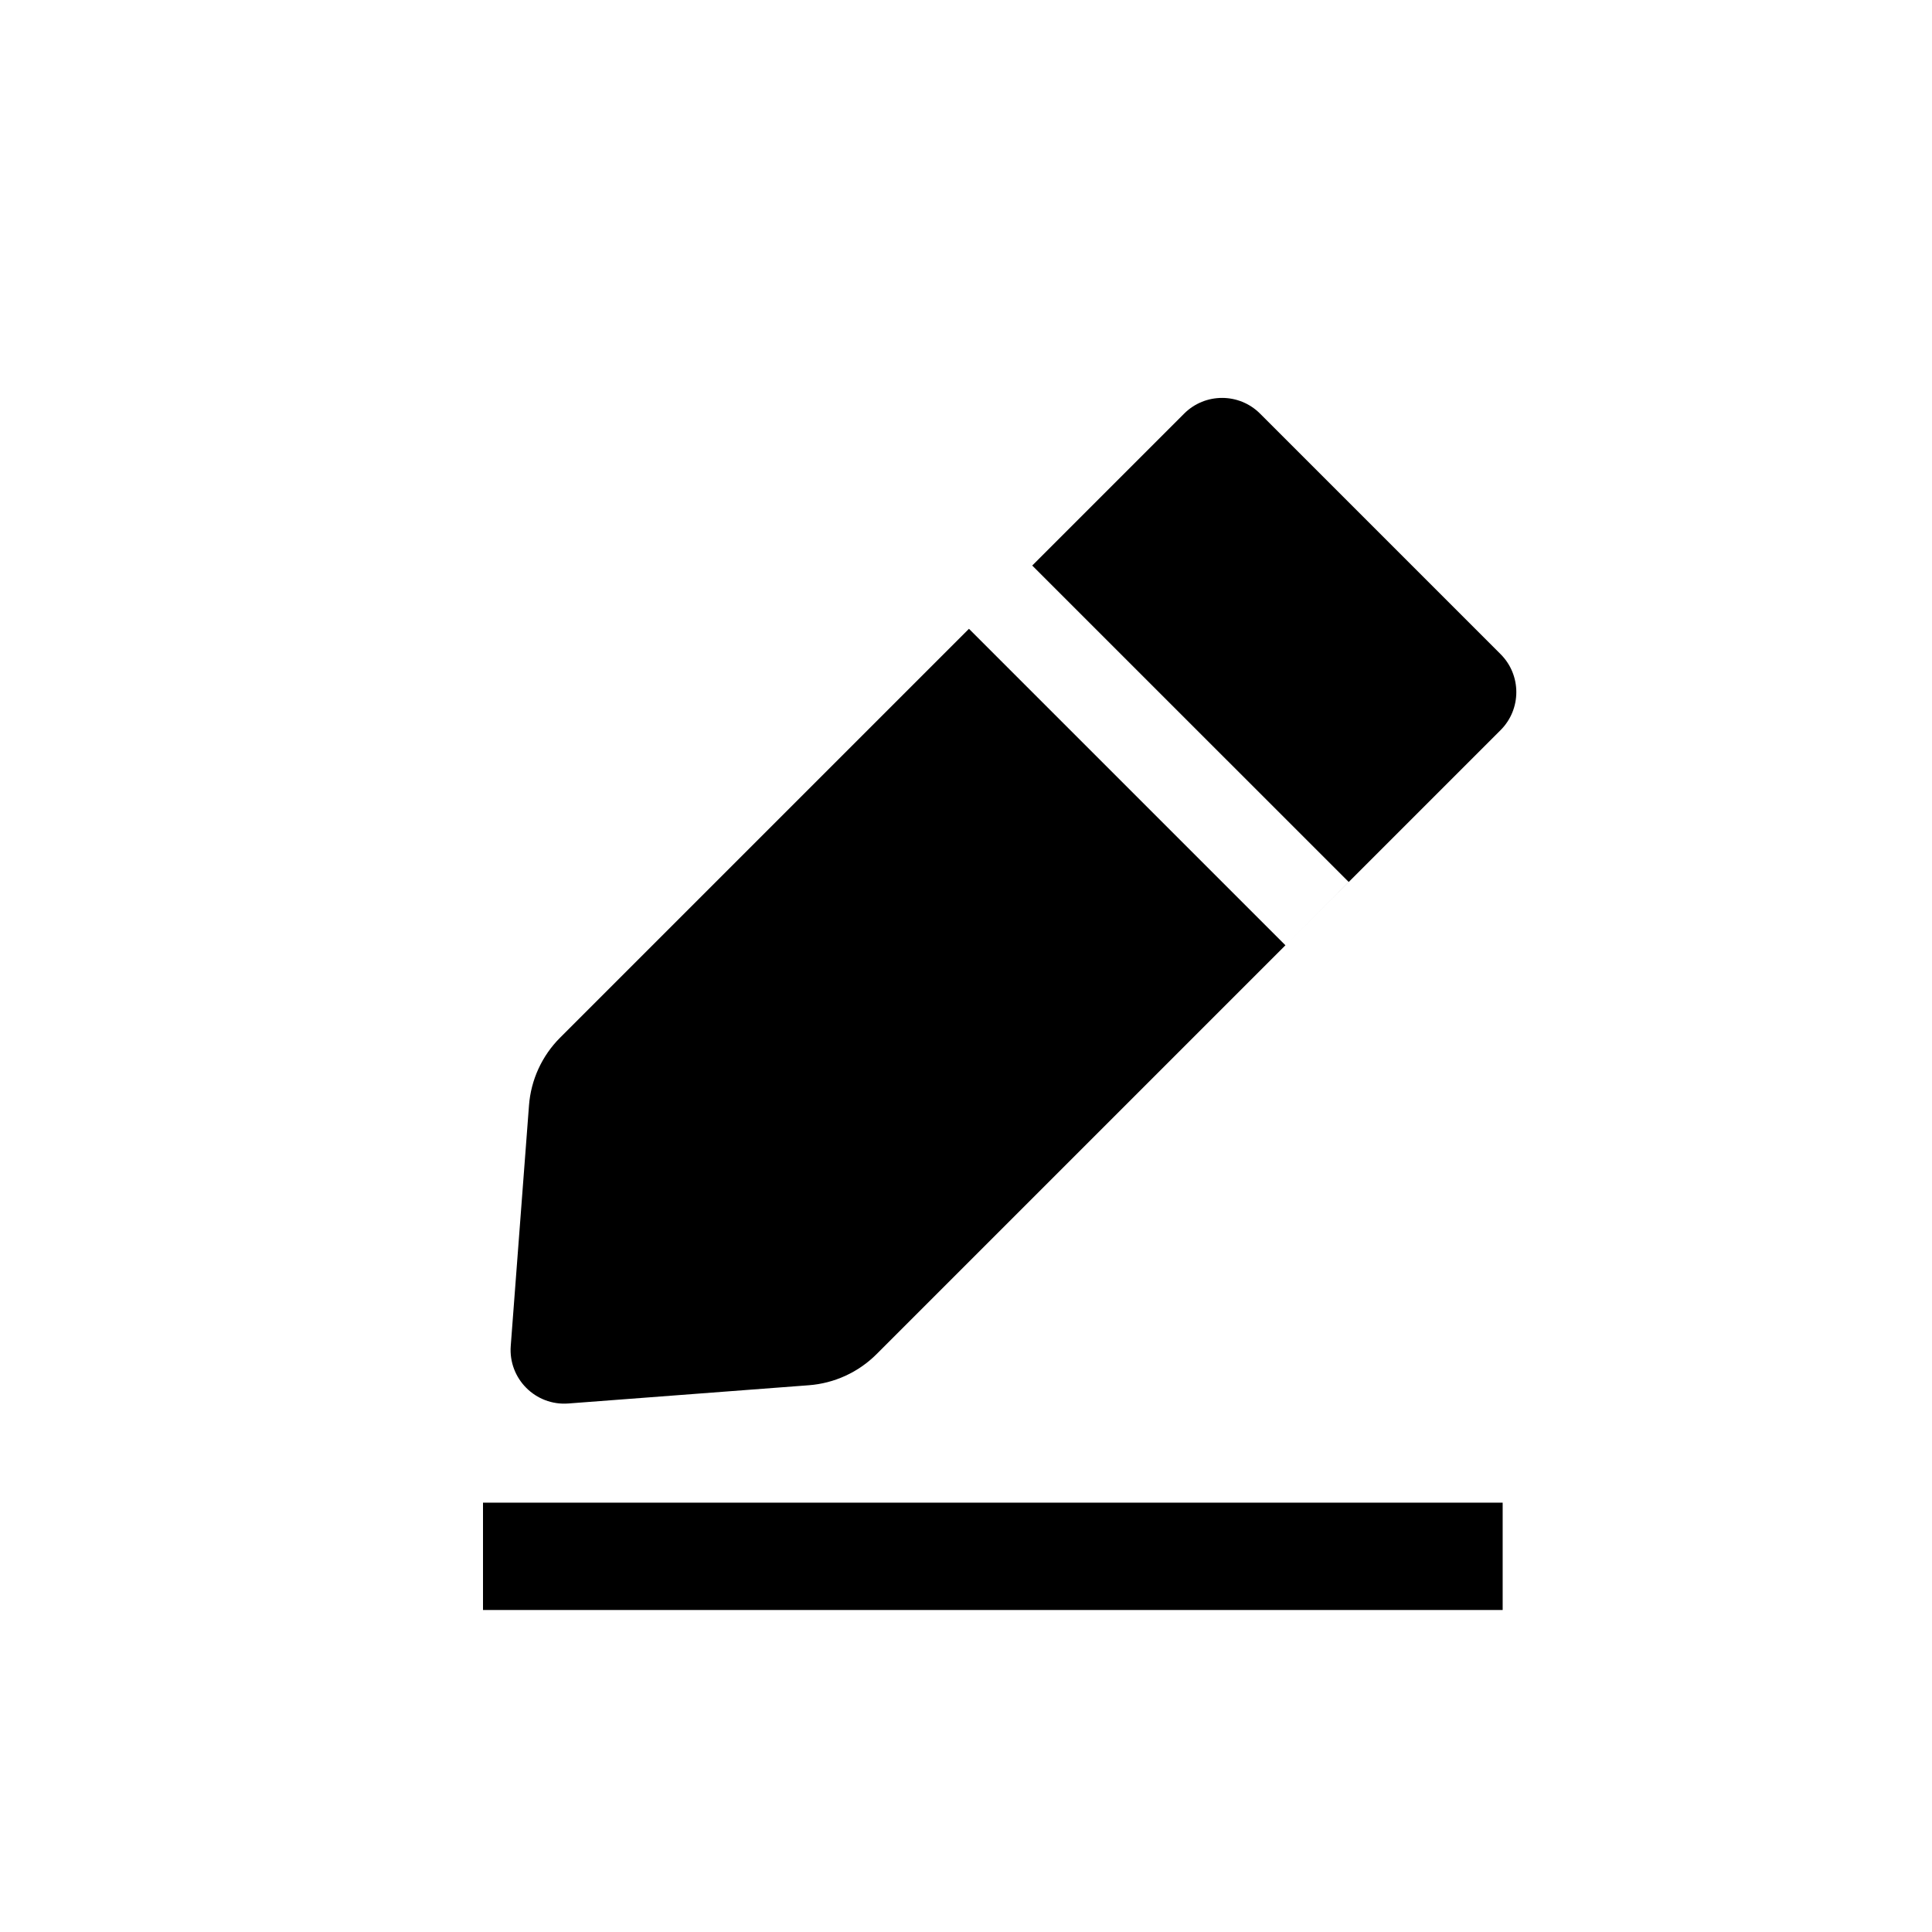 <svg viewBox="0 0 36 36" fill="currentColor" xmlns="http://www.w3.org/2000/svg">
<path fill-rule="evenodd" clip-rule="evenodd" d="M23.479 7.707C23.089 7.317 22.455 7.317 22.065 7.707L19.234 10.538L25.131 16.434L23.952 17.614L18.055 11.717L10.437 19.335C10.099 19.673 9.893 20.121 9.857 20.598L9.517 25.079C9.471 25.69 9.979 26.198 10.59 26.152L15.071 25.812C15.548 25.776 15.996 25.57 16.334 25.232L27.962 13.604C28.352 13.213 28.352 12.58 27.962 12.19L23.479 7.707Z" fill="currentColor"/>
<rect x="9" y="28" width="19" height="2" fill="currentColor"/>
</svg>